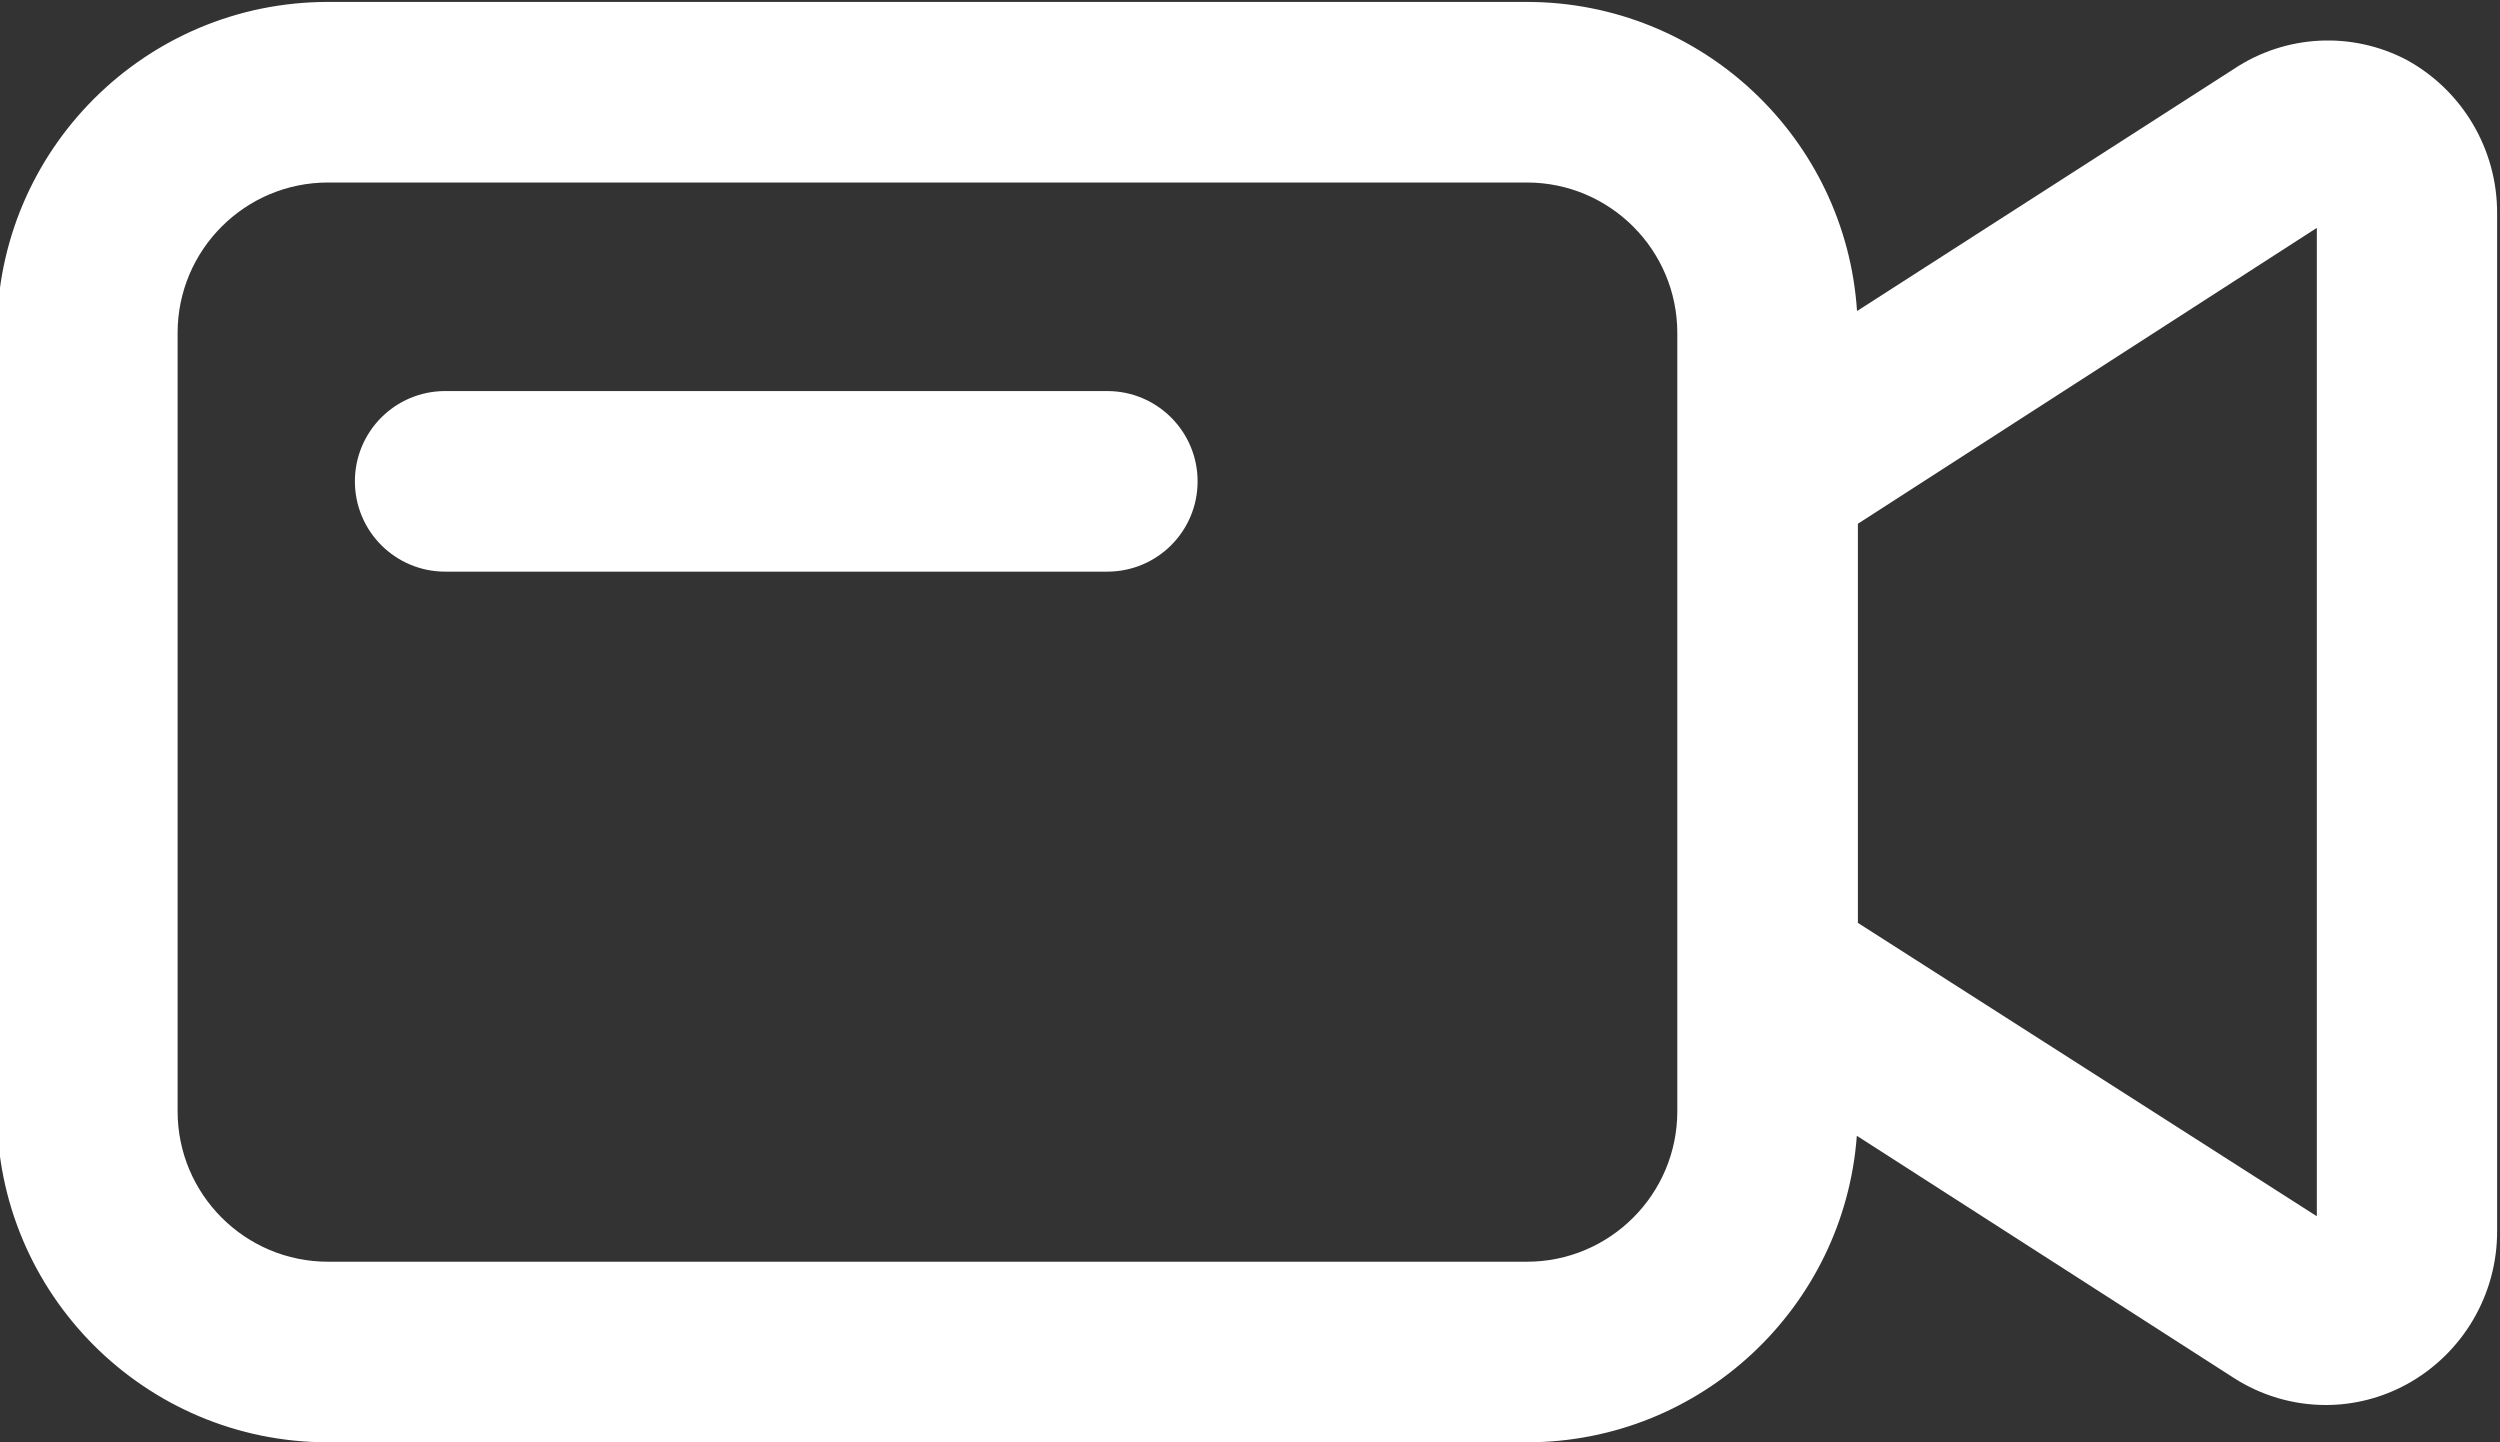 <?xml version="1.0" encoding="utf-8"?>
<!-- Generator: Adobe Illustrator 17.0.0, SVG Export Plug-In . SVG Version: 6.00 Build 0)  -->
<!DOCTYPE svg PUBLIC "-//W3C//DTD SVG 1.1//EN" "http://www.w3.org/Graphics/SVG/1.1/DTD/svg11.dtd">
<svg version="1.1" id="Layer_1" xmlns="http://www.w3.org/2000/svg" xmlns:xlink="http://www.w3.org/1999/xlink" x="0px" y="0px"
	 width="26px" height="15px" viewBox="293 388.5 26 15" enable-background="new 293 388.5 26 15" xml:space="preserve">
<rect x="293" y="388.5" width="26" height="15" fill="#333333" stroke="none"/>
<path fill="#FFFFFF" d="M318.031,389.124c-0.572-0.301-1.262-0.265-1.8,0.094l-3.918,2.517c-0.117-1.795-1.61-3.215-3.435-3.215
	h-12.467c-1.901,0-3.443,1.541-3.443,3.443v8.094c0,1.901,1.541,3.443,3.443,3.443h12.467c1.816,0,3.302-1.406,3.433-3.188
	l3.92,2.518c0.286,0.184,0.618,0.282,0.958,0.282c0.294,0,0.584-0.075,0.842-0.216c0.582-0.32,0.942-0.932,0.939-1.596v-10.579
	C318.973,390.057,318.613,389.444,318.031,389.124z M310.444,400.057c0,0.864-0.701,1.565-1.565,1.565h-12.467
	c-0.864,0-1.565-0.701-1.565-1.565v-8.094c0-0.864,0.701-1.565,1.565-1.565h12.467c0.864,0,1.565,0.701,1.565,1.565V400.057z
	 M317.095,401.149l-4.773-3.051v-4.151l4.773-3.077V401.149z"/>
<path fill="#FFFFFF" d="M304.516,392.567h-6.886c-0.519,0-0.939,0.42-0.939,0.939c0,0.519,0.42,0.939,0.939,0.939h6.886
	c0.519,0,0.939-0.42,0.939-0.939C305.455,392.988,305.034,392.567,304.516,392.567z"/>
</svg>
